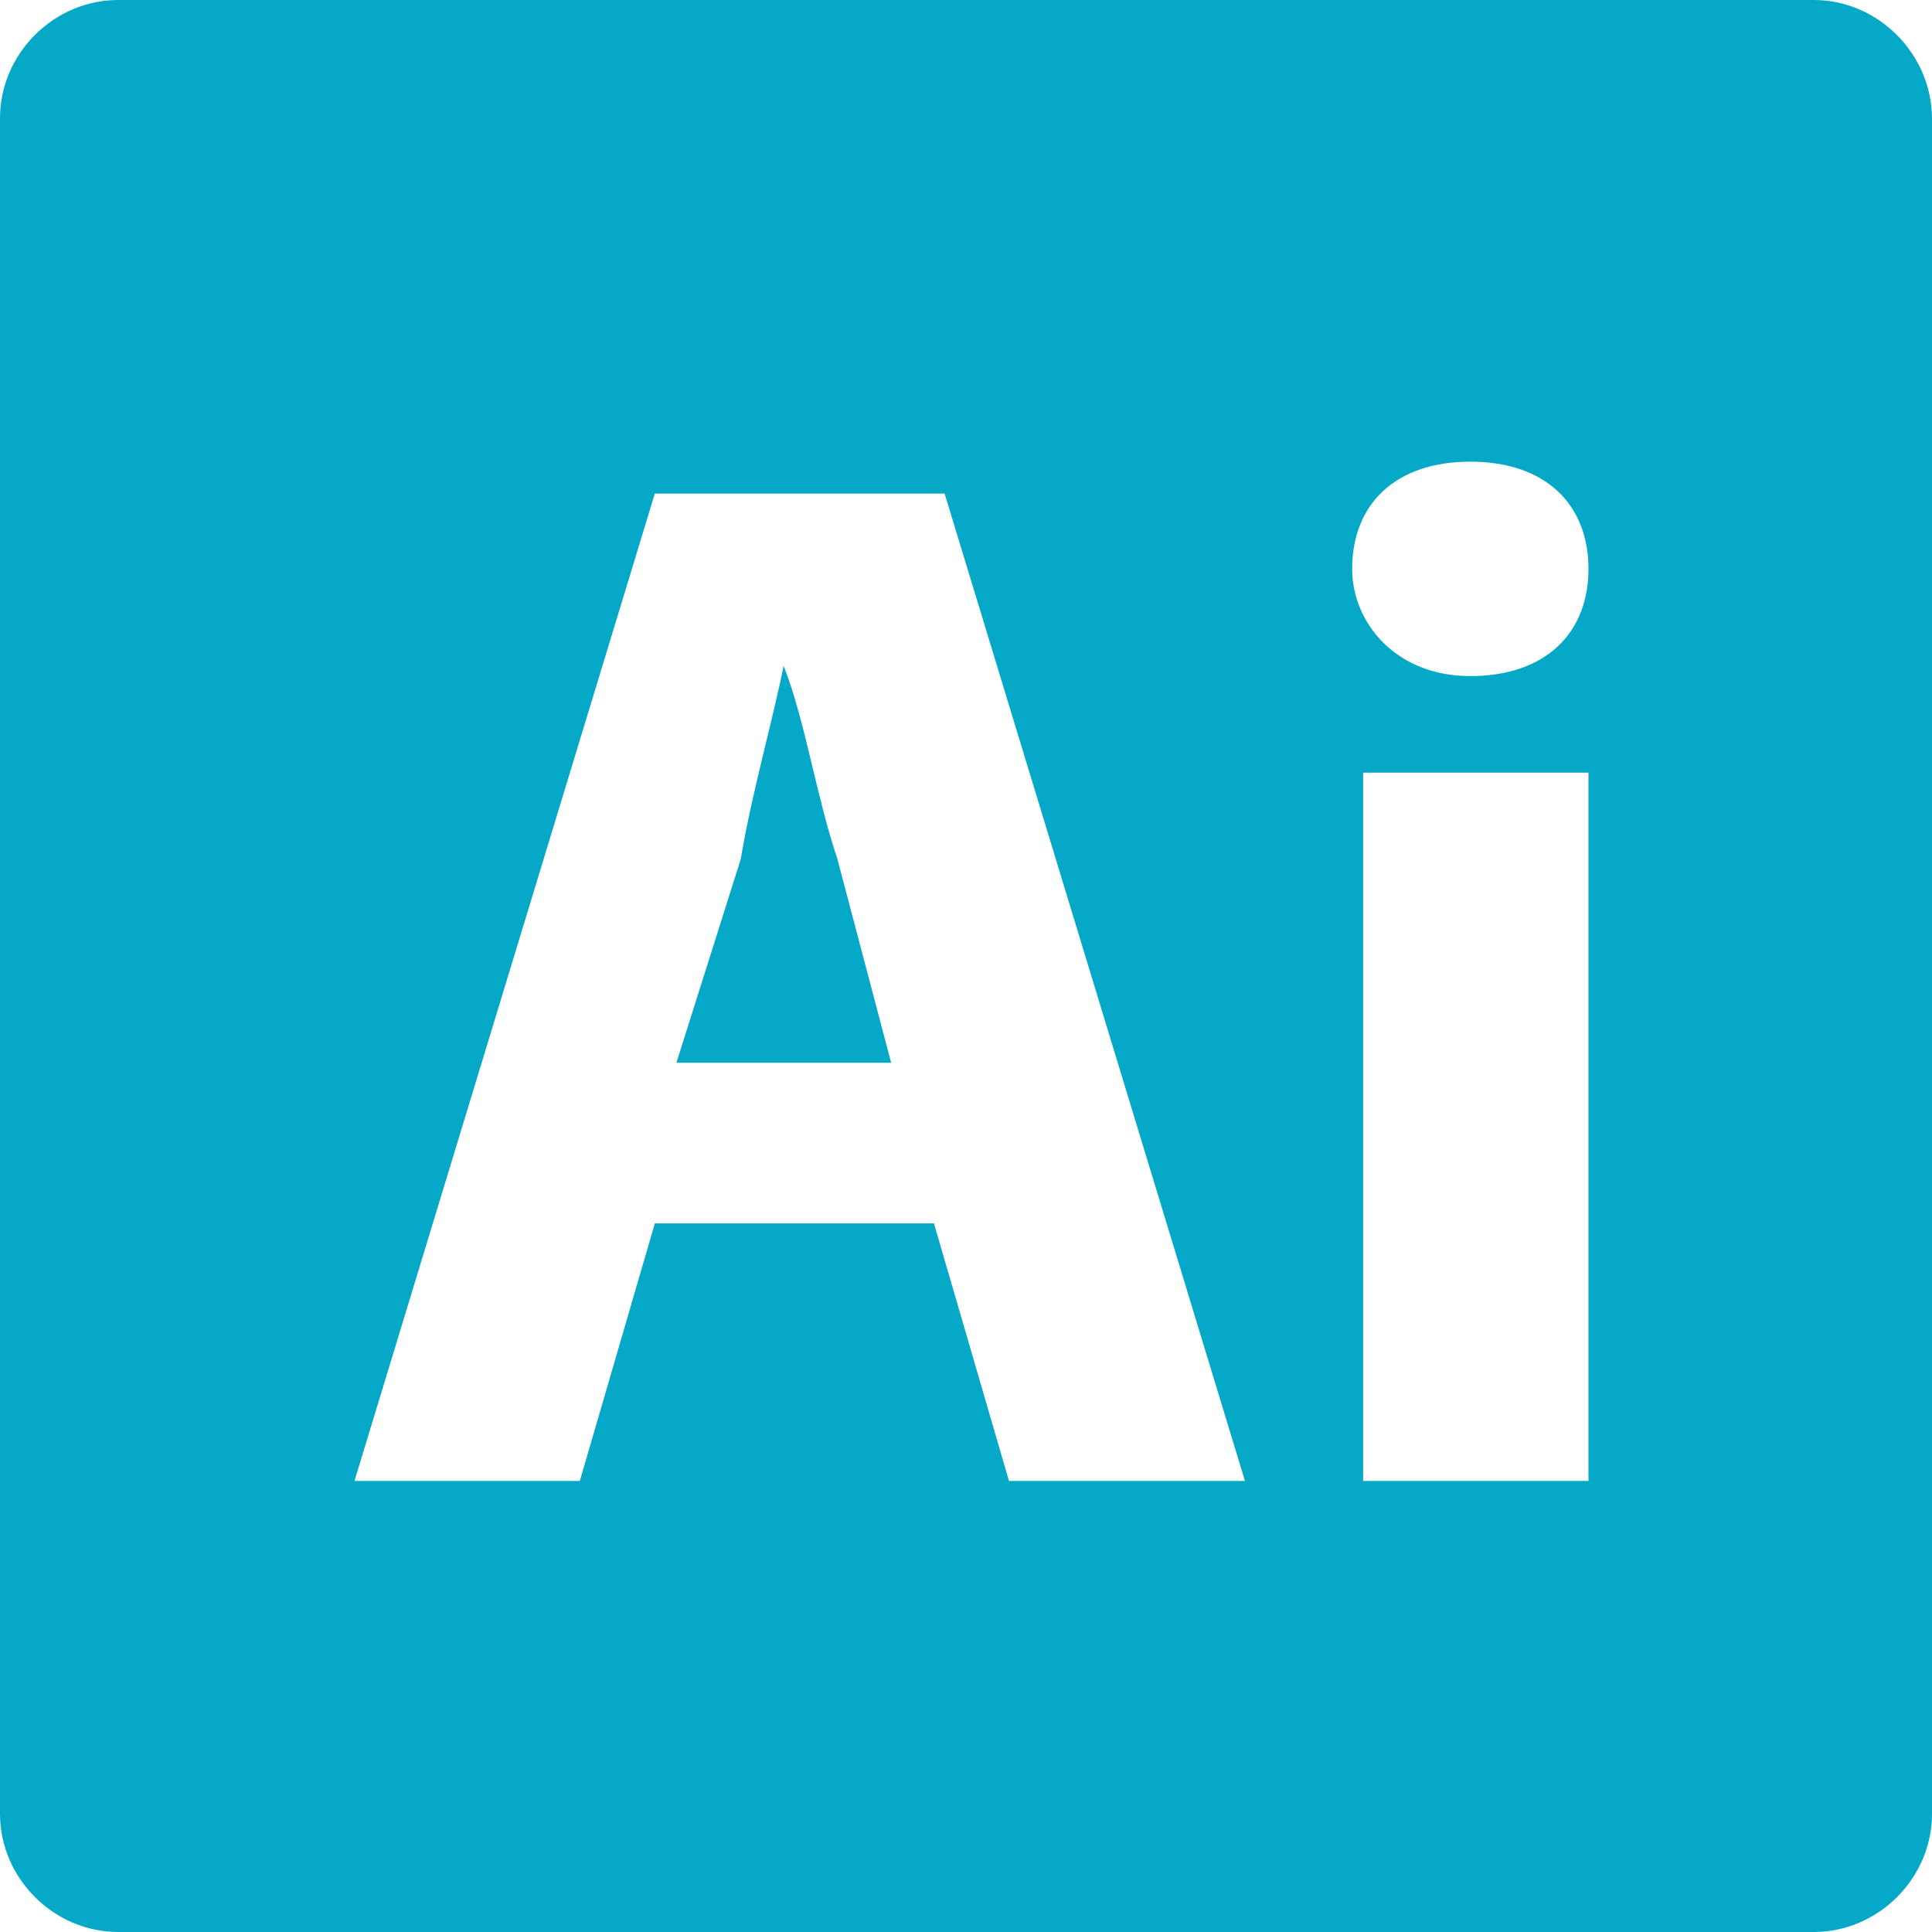 <?xml version="1.0" encoding="utf-8"?>
<!-- Generator: Adobe Illustrator 25.0.0, SVG Export Plug-In . SVG Version: 6.00 Build 0)  -->
<svg version="1.1" id="Calque_1" xmlns="http://www.w3.org/2000/svg" xmlns:xlink="http://www.w3.org/1999/xlink" x="0px" y="0px"
	 viewBox="0 0 60.01 60.01" style="enable-background:new 0 0 60.01 60.01;" xml:space="preserve">
<style type="text/css">
	.st0{fill:#05A9C7;}
</style>
<g>
	<g>
		<path class="st0" d="M24.34,20.68L24.34,20.68c-0.33,1.67-1,4-1.33,6l-2,6.33h6.67l-1.67-6.33C25.34,24.68,25,22.34,24.34,20.68z"
			/>
		<path class="st0" d="M56.34,0H3.67C1.67,0,0,1.67,0,3.67v52.67c0,2,1.67,3.67,3.67,3.67h52.67c2,0,3.67-1.67,3.67-3.67V3.67
			C60,1.68,58.34,0,56.34,0z M31.34,46l-2.33-8h-8.67l-2.33,8h-7l9.33-30.67h9L38.67,46H31.34z M49.34,46h-7V24h7V46z M45.67,21
			C43.34,21,42,19.33,42,17.67c0-2,1.33-3.33,3.67-3.33s3.67,1.33,3.67,3.33S48,21,45.67,21z"/>
	</g>
</g>
</svg>
